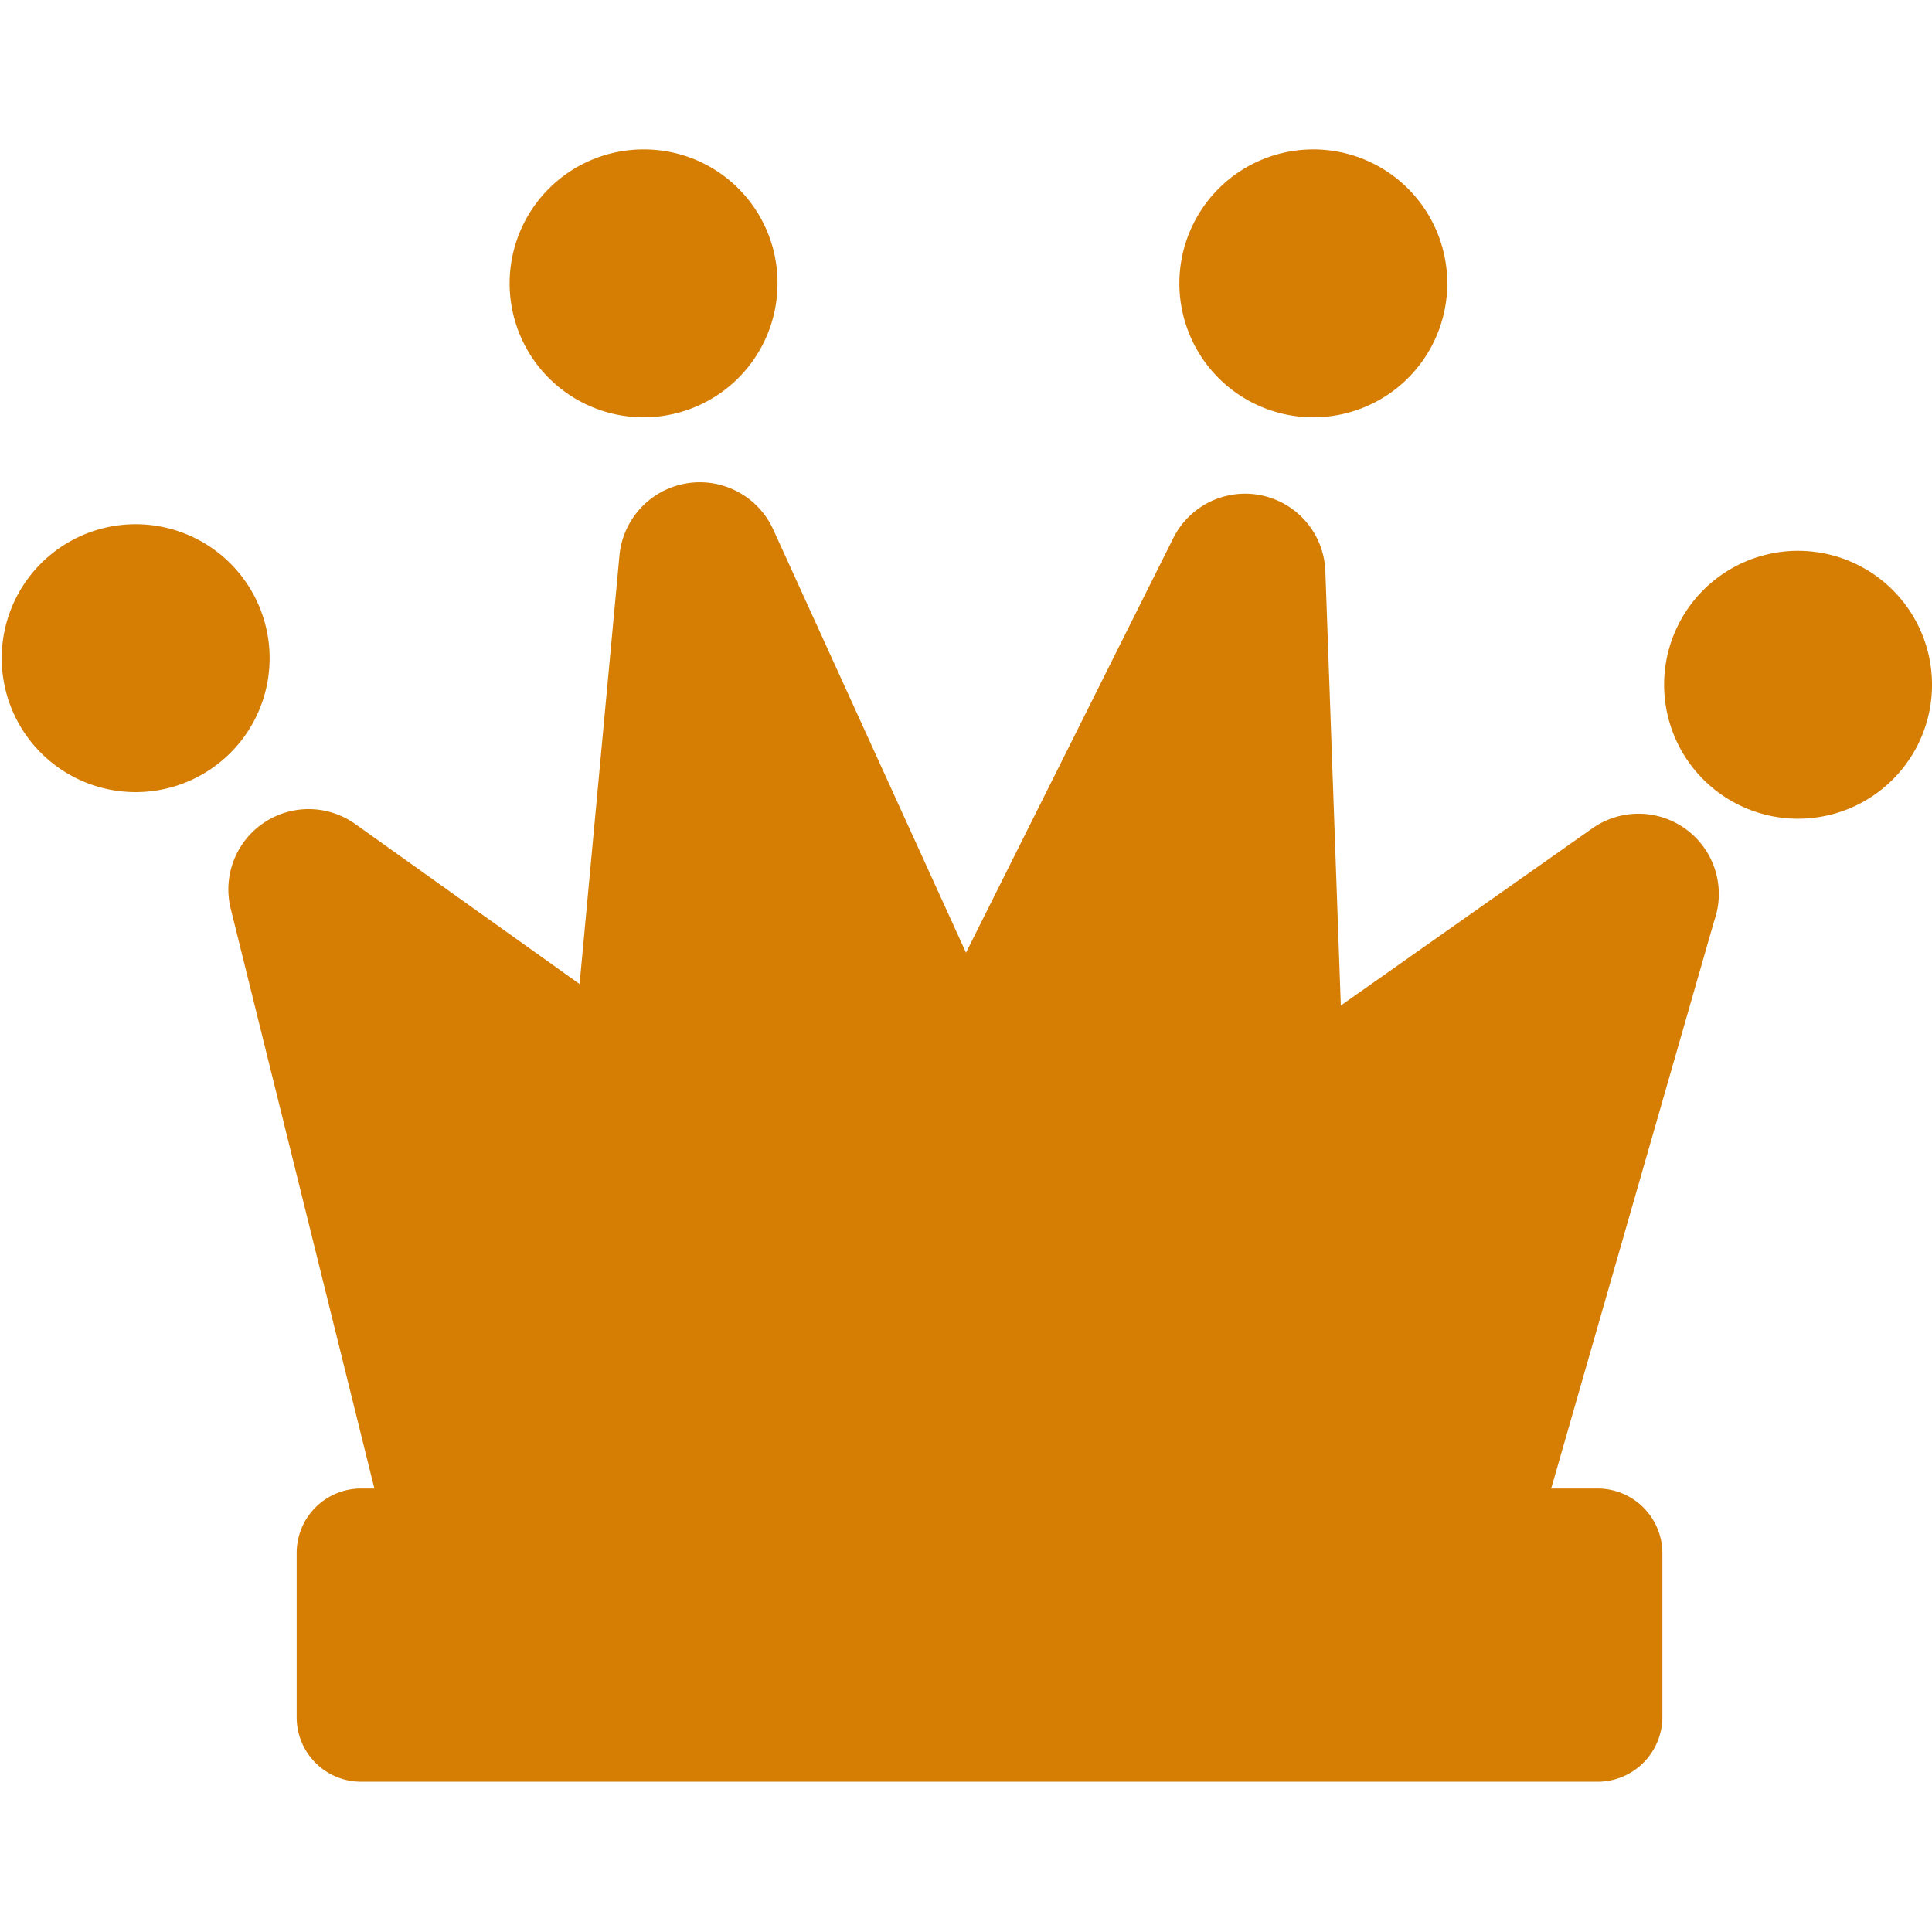 <svg xmlns="http://www.w3.org/2000/svg" viewBox="0 0 45 45"><defs><style>.cls-1{fill:#d67e03;}.cls-2{fill:none;}</style></defs><g id="Warstwa_5" data-name="Warstwa 5"><path class="cls-1" d="M6.28,15.33a3.12,3.12,0,1,1-3.12-3.12A3.12,3.12,0,0,1,6.28,15.33ZM15,3.48a3.12,3.12,0,1,0,3.11,3.11A3.11,3.11,0,0,0,15,3.48Zm15.59,0a3.12,3.12,0,1,0,3.12,3.11A3.12,3.12,0,0,0,30.61,3.48Zm11.23,9.35A3.12,3.12,0,1,0,45,16,3.12,3.12,0,0,0,41.84,12.83ZM37.08,19.3l-5.85,4.12L30.87,13.3a1.87,1.87,0,0,0-3.54-.77L22.5,22.19,18,12.31a1.88,1.88,0,0,0-3.57.61l-.93,10L8.27,19.19a1.87,1.87,0,0,0-2.89,2L8.72,34.67H8.41a1.5,1.5,0,0,0-1.5,1.5V40a1.5,1.5,0,0,0,1.5,1.5h28.8A1.51,1.51,0,0,0,38.72,40V36.17a1.51,1.51,0,0,0-1.51-1.5H36.13l3.8-13.23A1.87,1.87,0,0,0,37.08,19.3Z"/><rect class="cls-2" width="45" height="45"/></g></svg>